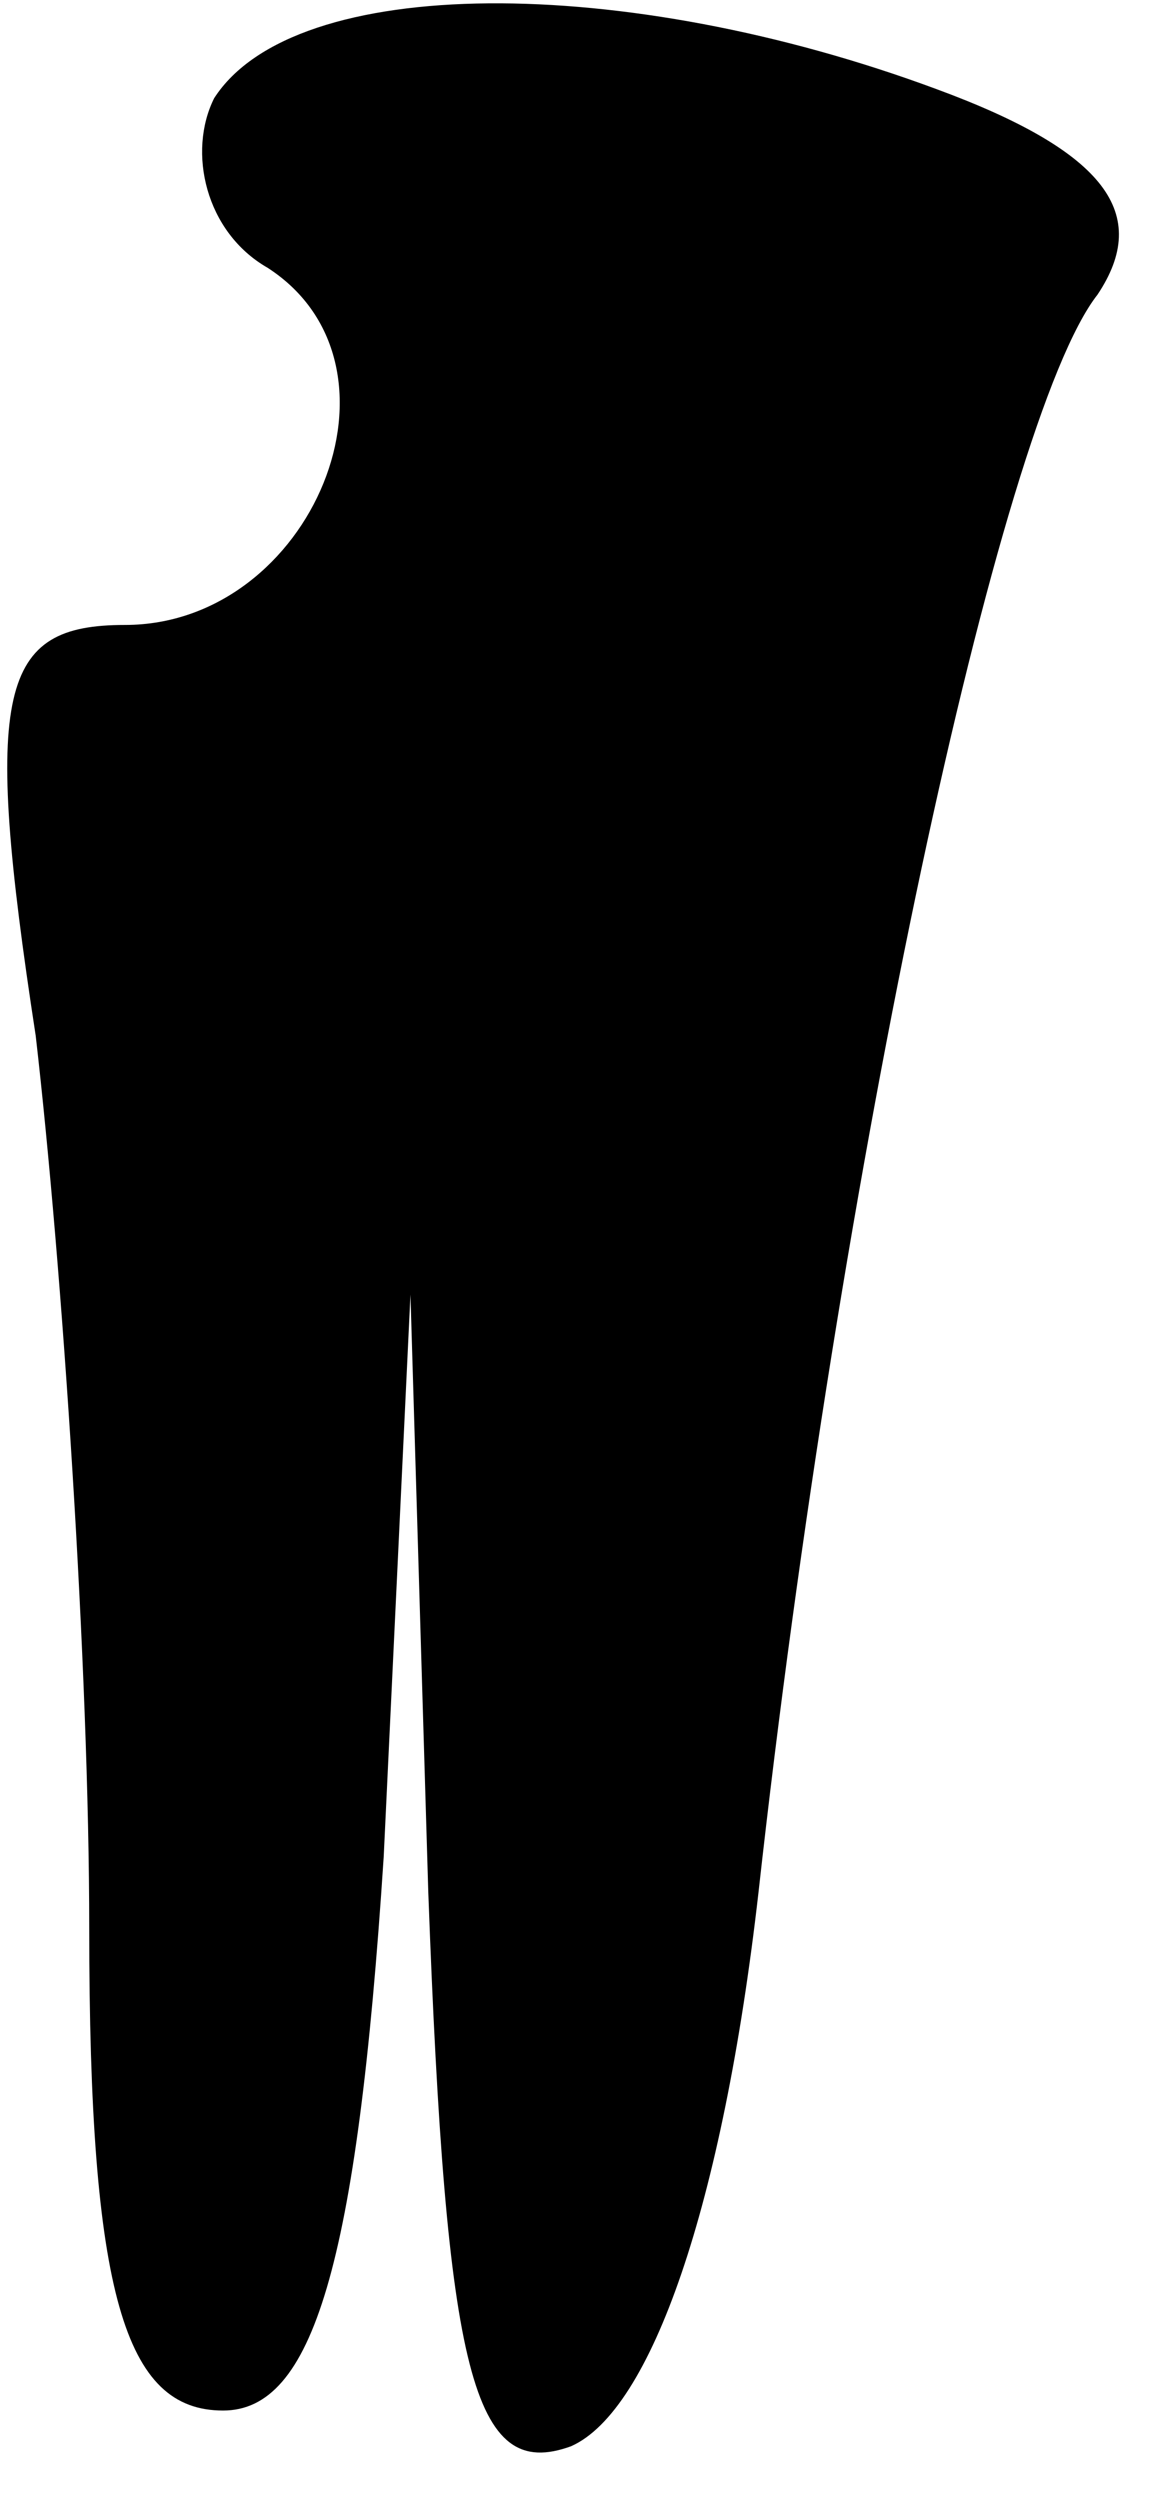 <?xml version="1.0" standalone="no"?>
<!DOCTYPE svg PUBLIC "-//W3C//DTD SVG 20010904//EN"
 "http://www.w3.org/TR/2001/REC-SVG-20010904/DTD/svg10.dtd">
<svg version="1.0" xmlns="http://www.w3.org/2000/svg"
 width="13pt" height="28pt" viewBox="0 0 13 28"
 preserveAspectRatio="xMidYMid meet">
<g transform="translate(0,28) scale(0.1,-0.1)"
fill="#000000" stroke="none">
<path fill="#000000" stroke="none" d="M24 269 c-3 -6 -1 -15 6 -19 17 -11 5
-40 -16 -40 -14 0 -16 -7 -10 -46 3 -26 6 -71 6 -100 0 -41 4 -54 15 -54 10 0
15 16 18 62 l3 63 2 -67 c2 -54 5 -66 16 -62 9 4 17 27 21 62 9 81 27 165 38
179 6 9 1 16 -18 23 -35 13 -72 13 -81 -1z"/>
</g>
</svg>
